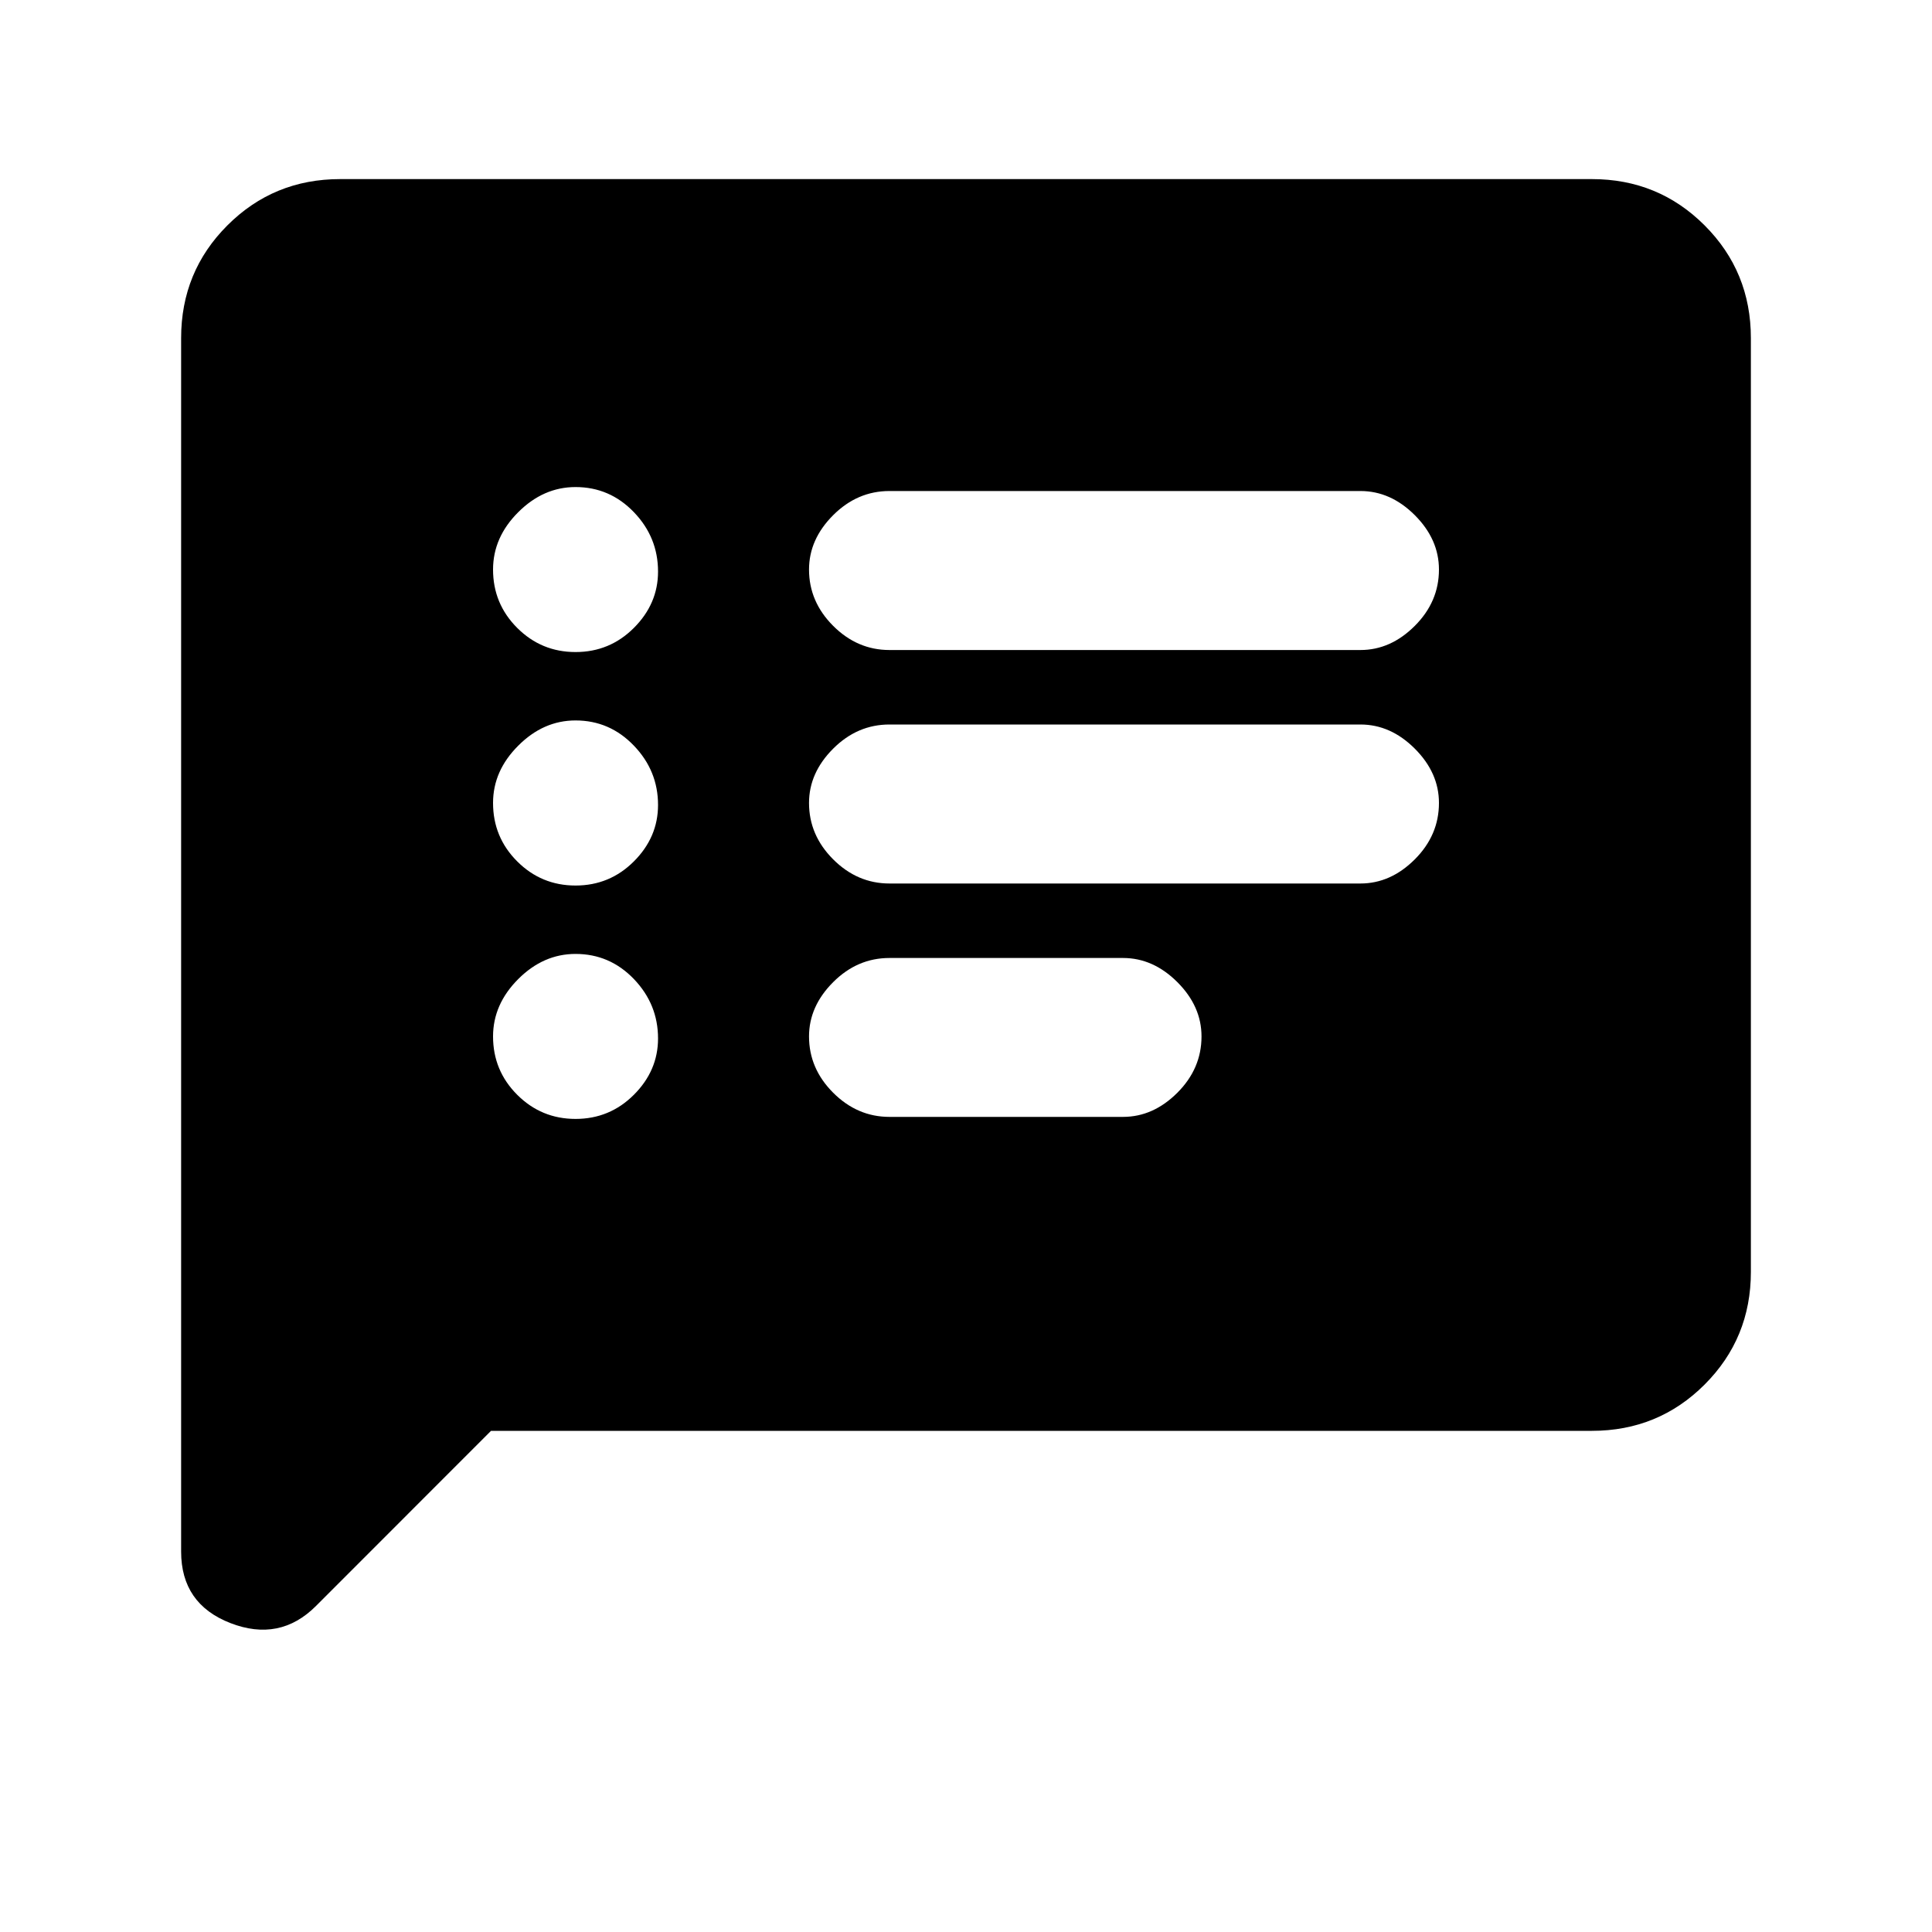 <svg xmlns="http://www.w3.org/2000/svg" height="20" width="20"><path d="M9.208 6.729H14.083Q14.396 6.729 14.646 6.479Q14.896 6.229 14.896 5.896Q14.896 5.583 14.646 5.333Q14.396 5.083 14.083 5.083H9.208Q8.875 5.083 8.625 5.333Q8.375 5.583 8.375 5.896Q8.375 6.229 8.625 6.479Q8.875 6.729 9.208 6.729ZM9.208 9.146H14.083Q14.396 9.146 14.646 8.896Q14.896 8.646 14.896 8.312Q14.896 8 14.646 7.75Q14.396 7.5 14.083 7.5H9.208Q8.875 7.5 8.625 7.75Q8.375 8 8.375 8.312Q8.375 8.646 8.625 8.896Q8.875 9.146 9.208 9.146ZM9.208 11.562H11.625Q11.938 11.562 12.188 11.312Q12.438 11.062 12.438 10.729Q12.438 10.417 12.188 10.167Q11.938 9.917 11.625 9.917H9.208Q8.875 9.917 8.625 10.167Q8.375 10.417 8.375 10.729Q8.375 11.062 8.625 11.312Q8.875 11.562 9.208 11.562ZM5.958 6.75Q6.312 6.75 6.562 6.5Q6.812 6.25 6.812 5.917Q6.812 5.562 6.562 5.302Q6.312 5.042 5.958 5.042Q5.625 5.042 5.365 5.302Q5.104 5.562 5.104 5.896Q5.104 6.25 5.354 6.5Q5.604 6.75 5.958 6.75ZM5.958 9.167Q6.312 9.167 6.562 8.917Q6.812 8.667 6.812 8.333Q6.812 7.979 6.562 7.719Q6.312 7.458 5.958 7.458Q5.625 7.458 5.365 7.719Q5.104 7.979 5.104 8.312Q5.104 8.667 5.354 8.917Q5.604 9.167 5.958 9.167ZM5.958 11.583Q6.312 11.583 6.562 11.333Q6.812 11.083 6.812 10.75Q6.812 10.396 6.562 10.135Q6.312 9.875 5.958 9.875Q5.625 9.875 5.365 10.135Q5.104 10.396 5.104 10.729Q5.104 11.083 5.354 11.333Q5.604 11.583 5.958 11.583ZM1.875 16.062V3.5Q1.875 2.812 2.354 2.333Q2.833 1.854 3.521 1.854H16.479Q17.167 1.854 17.646 2.333Q18.125 2.812 18.125 3.5V13.167Q18.125 13.854 17.646 14.333Q17.167 14.812 16.479 14.812H5.083L3.271 16.625Q2.896 17 2.385 16.802Q1.875 16.604 1.875 16.062Z"/></svg>